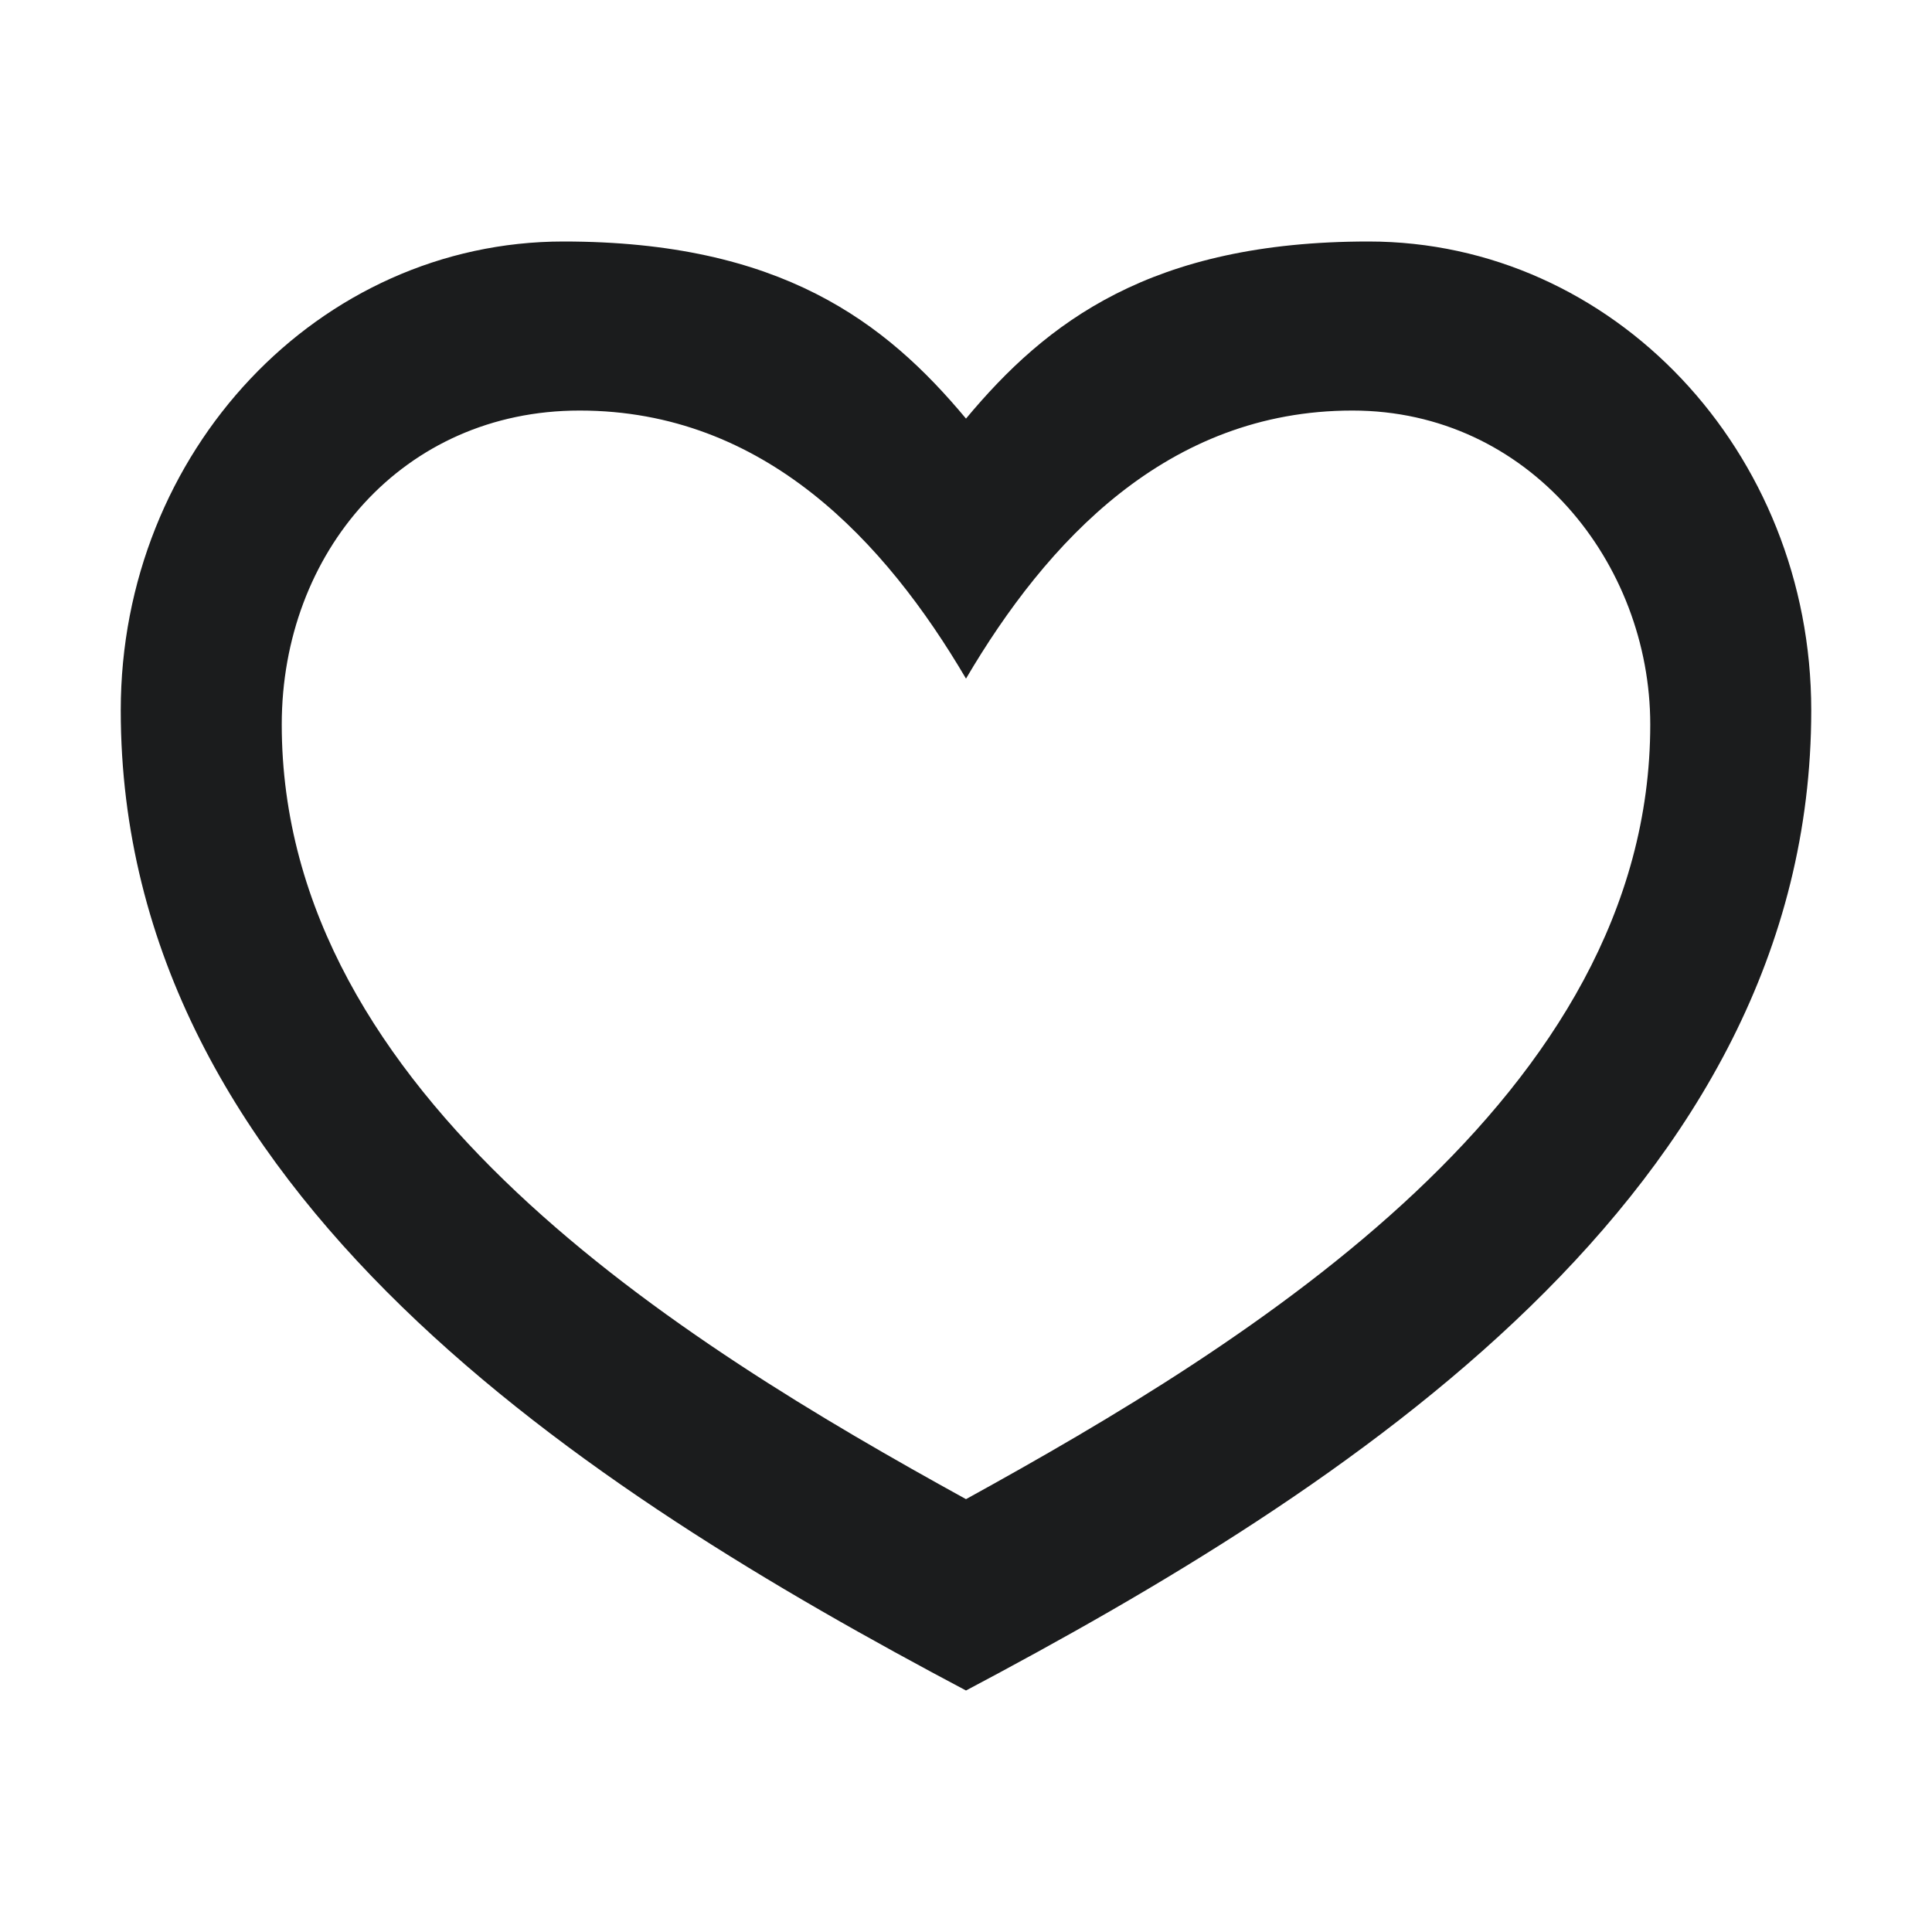 <svg width="24" height="24" viewBox="0 0 24 24" fill="none" xmlns="http://www.w3.org/2000/svg">
<path fill-rule="evenodd" clip-rule="evenodd" d="M20.5 9C20.5 7 19 5.1 16.8 5.1C14.5 5.1 13 6.73 12 8.43C11 6.73 9.5 5.1 7.2 5.1C5 5.1 3.5 6.867 3.5 9C3.5 13.62 8.449 16.667 12 18.623C15.551 16.667 20.5 13.62 20.5 9ZM1.5 8.824C1.5 5.607 3.962 3 7 3C9.7 3 11 4 12 5.2C13 4 14.3 3 17 3C20.038 3 22.5 5.607 22.5 8.824C22.5 14.827 16.684 18.52 12 21C7.316 18.52 1.5 14.827 1.5 8.824Z" fill="#1B1C1D"/>
</svg>
